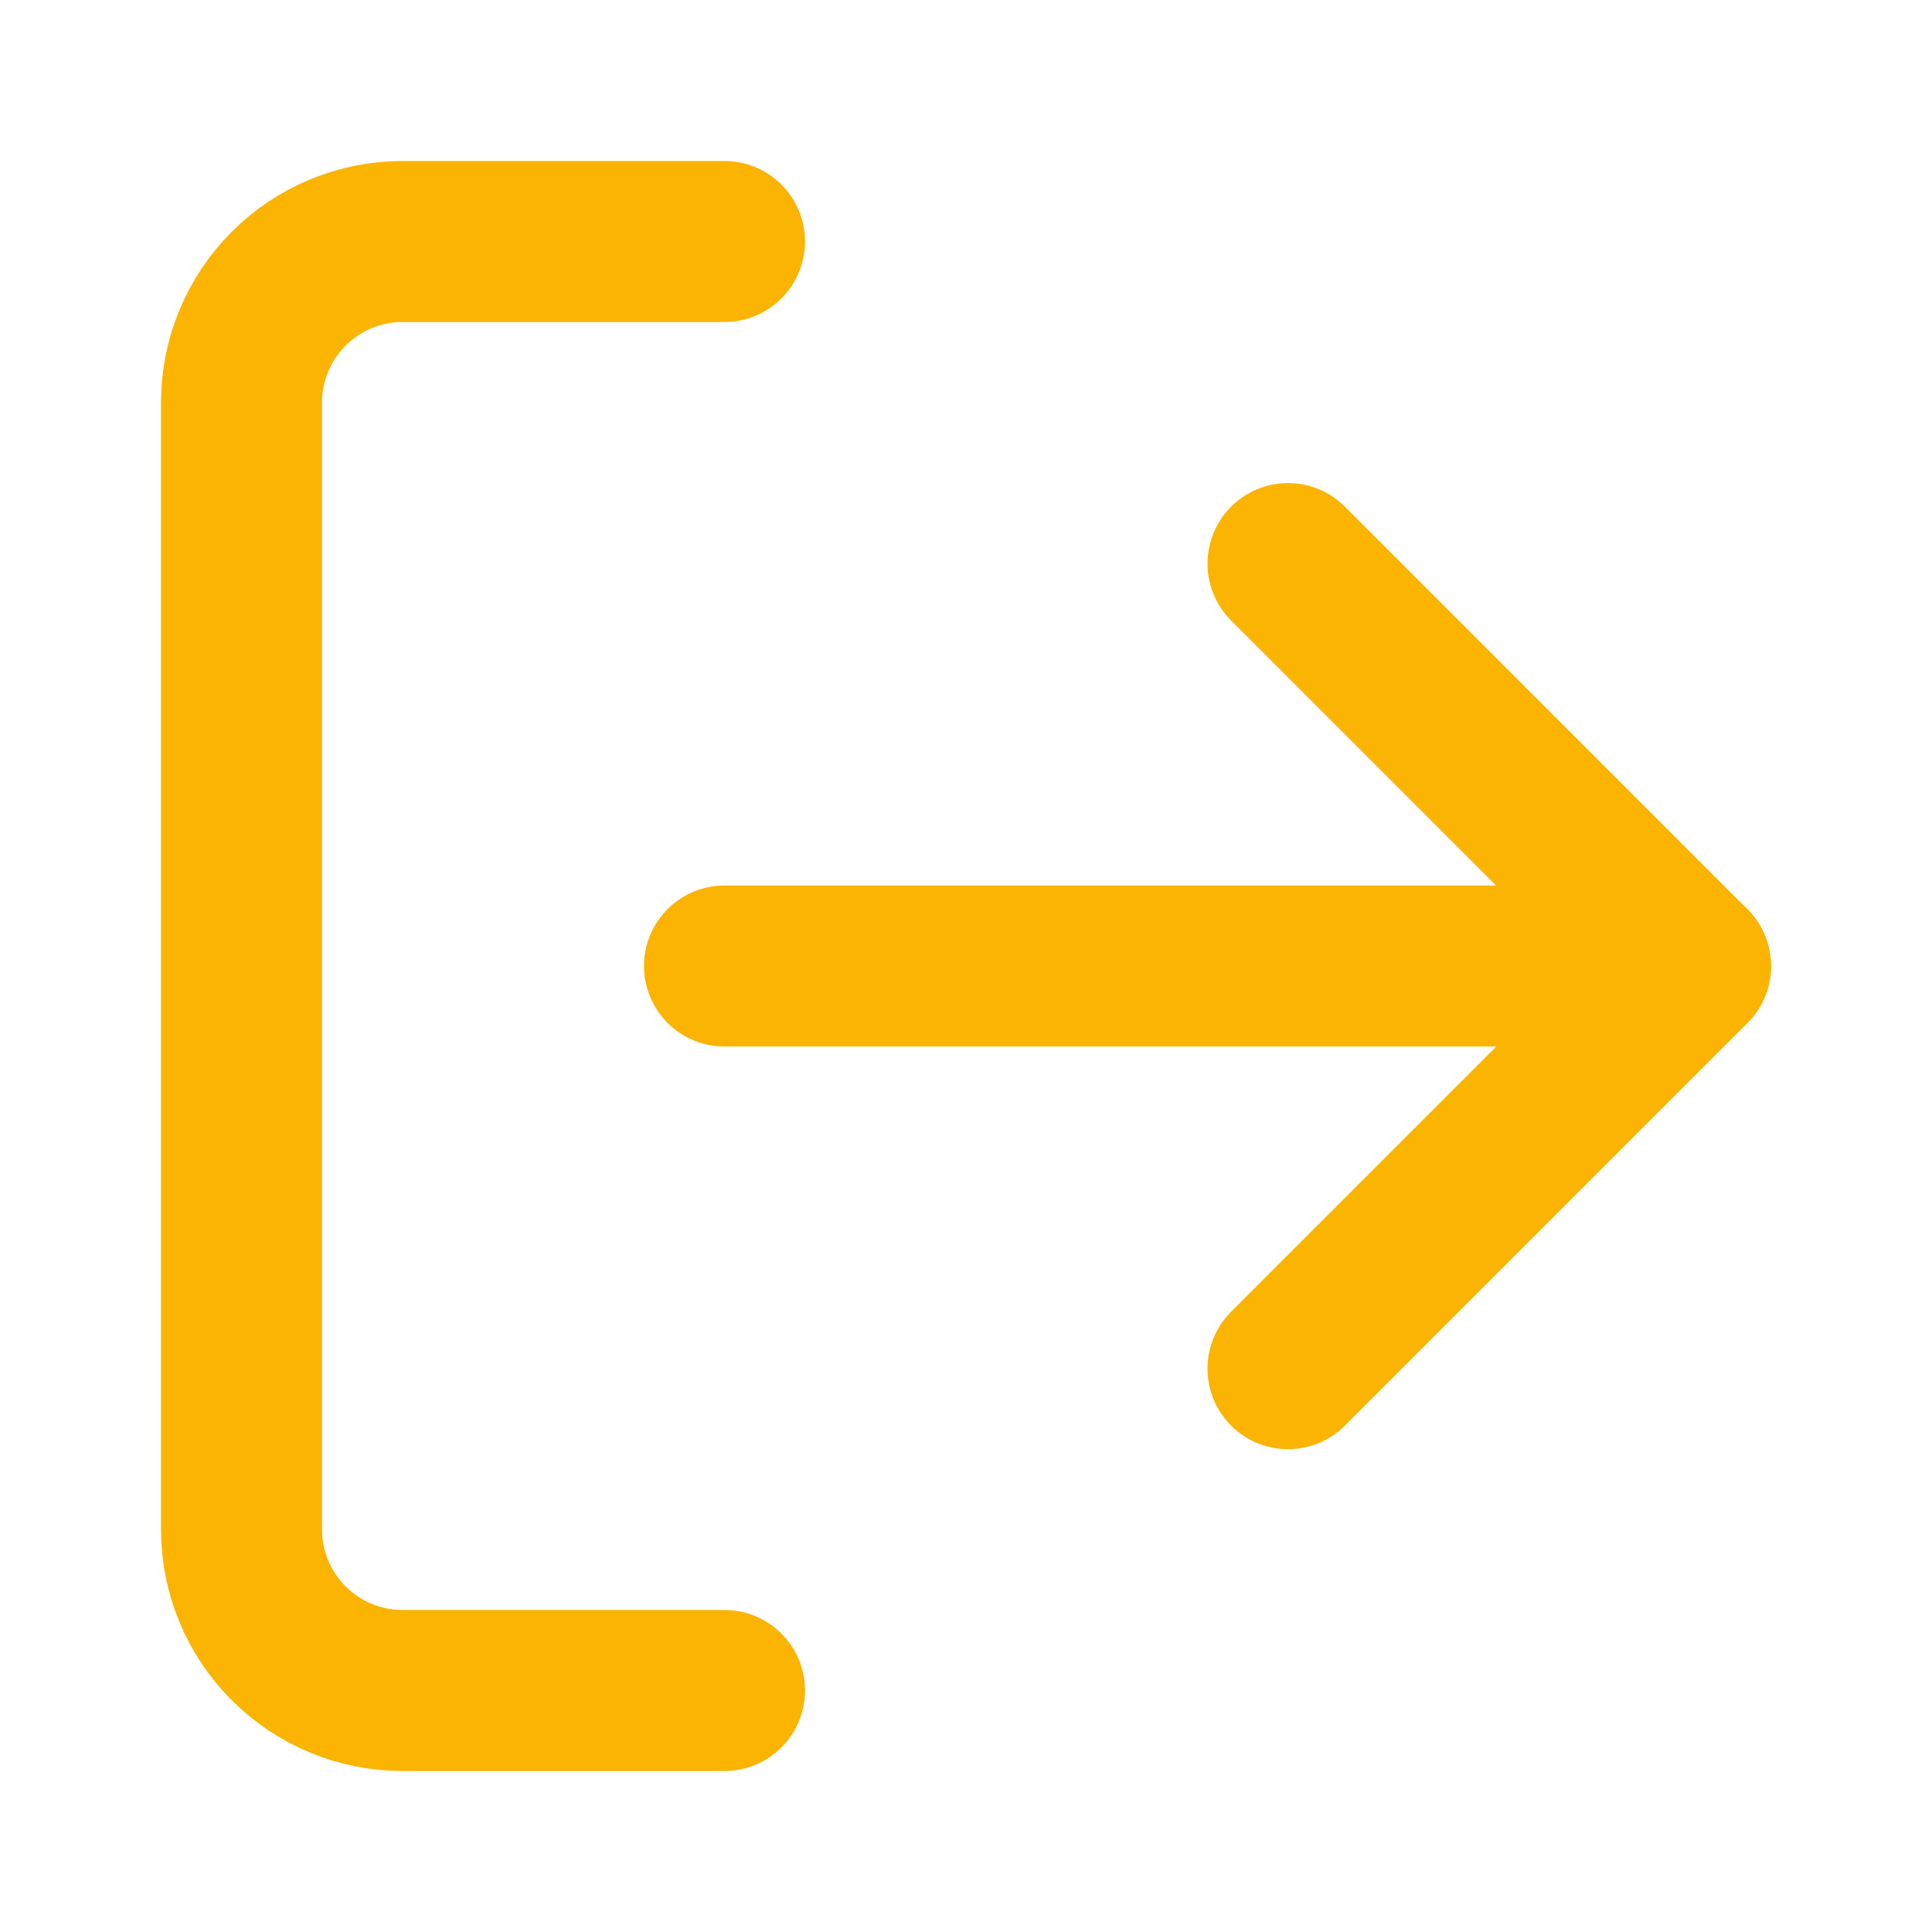 <svg width="24" height="24" viewBox="0 0 24 24" fill="none" xmlns="http://www.w3.org/2000/svg">
<path d="M9 21H5C4.47 21 3.961 20.789 3.586 20.414C3.211 20.039 3 19.53 3 19V5C3 4.47 3.211 3.961 3.586 3.586C3.961 3.211 4.47 3 5 3H9" stroke="#FAB401" stroke-width="2" stroke-linecap="round" stroke-linejoin="round"/>
<path d="M16 17.002L21 12.002L16 7.001" stroke="#FAB401" stroke-width="2" stroke-linecap="round" stroke-linejoin="round"/>
<path d="M21 12H9" stroke="#FAB401" stroke-width="2" stroke-linecap="round" stroke-linejoin="round"/>
</svg>
